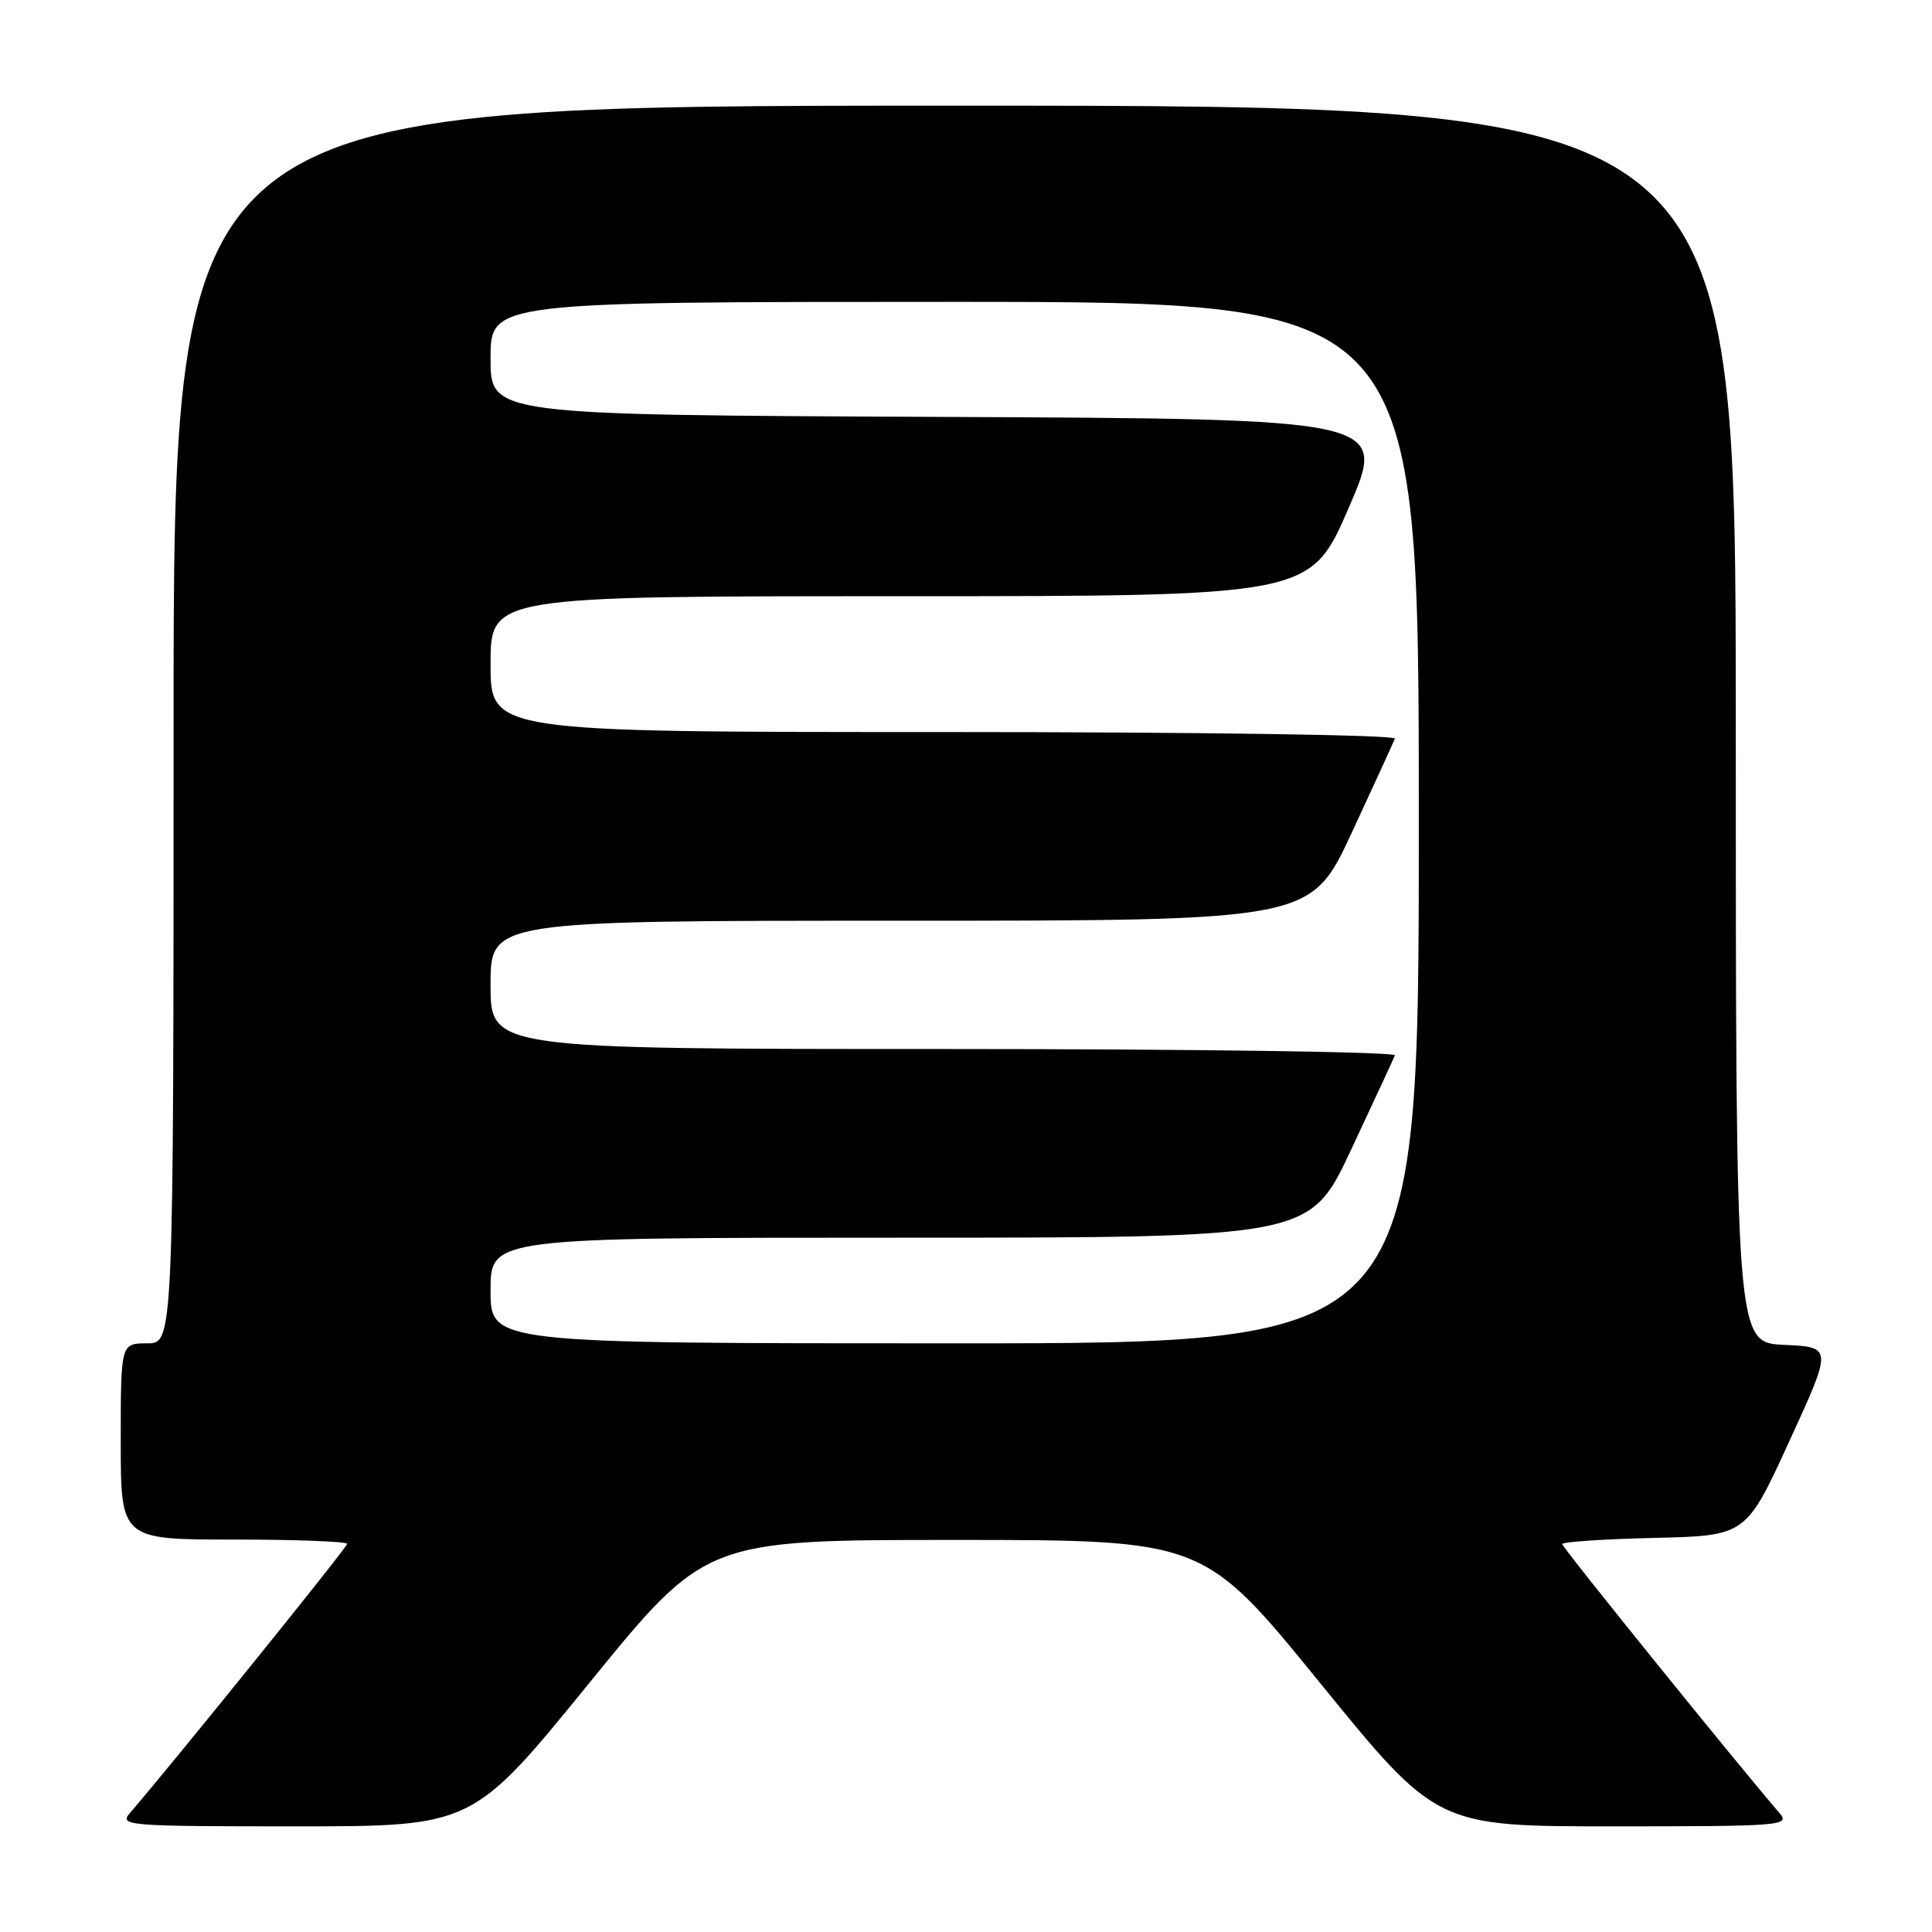 <?xml version="1.0" encoding="UTF-8" standalone="no"?>
<!DOCTYPE svg PUBLIC "-//W3C//DTD SVG 1.1//EN" "http://www.w3.org/Graphics/SVG/1.1/DTD/svg11.dtd" >
<svg xmlns="http://www.w3.org/2000/svg" xmlns:xlink="http://www.w3.org/1999/xlink" version="1.1" viewBox="0 0 256 256">
 <g >
 <path fill="currentColor"
d=" M 78.07 223.02 C 93.50 204.05 93.50 204.05 126.50 204.05 C 159.50 204.05 159.50 204.05 174.93 223.02 C 190.37 242.00 190.37 242.00 213.84 242.00 C 236.10 242.00 237.23 241.91 235.80 240.25 C 230.09 233.62 207.00 205.04 207.00 204.60 C 207.00 204.30 212.48 203.94 219.17 203.78 C 231.35 203.50 231.35 203.50 237.08 191.00 C 242.82 178.50 242.82 178.50 236.41 178.20 C 230.00 177.91 230.00 177.91 230.00 95.95 C 230.00 14.00 230.00 14.00 126.50 14.00 C 23.00 14.00 23.00 14.00 23.00 96.00 C 23.00 178.00 23.00 178.00 19.50 178.00 C 16.00 178.00 16.00 178.00 16.00 191.00 C 16.00 204.00 16.00 204.00 31.00 204.00 C 39.25 204.00 46.00 204.26 46.00 204.57 C 46.00 205.03 23.12 233.38 17.20 240.25 C 15.77 241.91 16.90 242.00 39.16 242.00 C 62.63 242.00 62.63 242.00 78.07 223.02 Z  M 65.00 171.00 C 65.00 164.00 65.00 164.00 119.28 164.00 C 173.56 164.00 173.56 164.00 179.03 152.34 C 182.04 145.92 184.65 140.30 184.83 139.84 C 185.02 139.38 158.13 139.00 125.08 139.00 C 65.00 139.00 65.00 139.00 65.00 130.50 C 65.00 122.00 65.00 122.00 119.35 122.00 C 173.69 122.00 173.69 122.00 179.10 110.37 C 182.07 103.97 184.65 98.34 184.83 97.87 C 185.02 97.38 158.56 97.00 125.08 97.00 C 65.00 97.00 65.00 97.00 65.00 88.00 C 65.00 79.00 65.00 79.00 119.32 79.00 C 173.64 79.00 173.64 79.00 178.73 67.25 C 183.81 55.50 183.81 55.50 124.41 55.24 C 65.00 54.98 65.00 54.98 65.00 47.49 C 65.00 40.00 65.00 40.00 126.50 40.00 C 188.00 40.00 188.00 40.00 188.00 109.00 C 188.00 178.00 188.00 178.00 126.50 178.00 C 65.00 178.00 65.00 178.00 65.00 171.00 Z "/>
</g>
</svg>